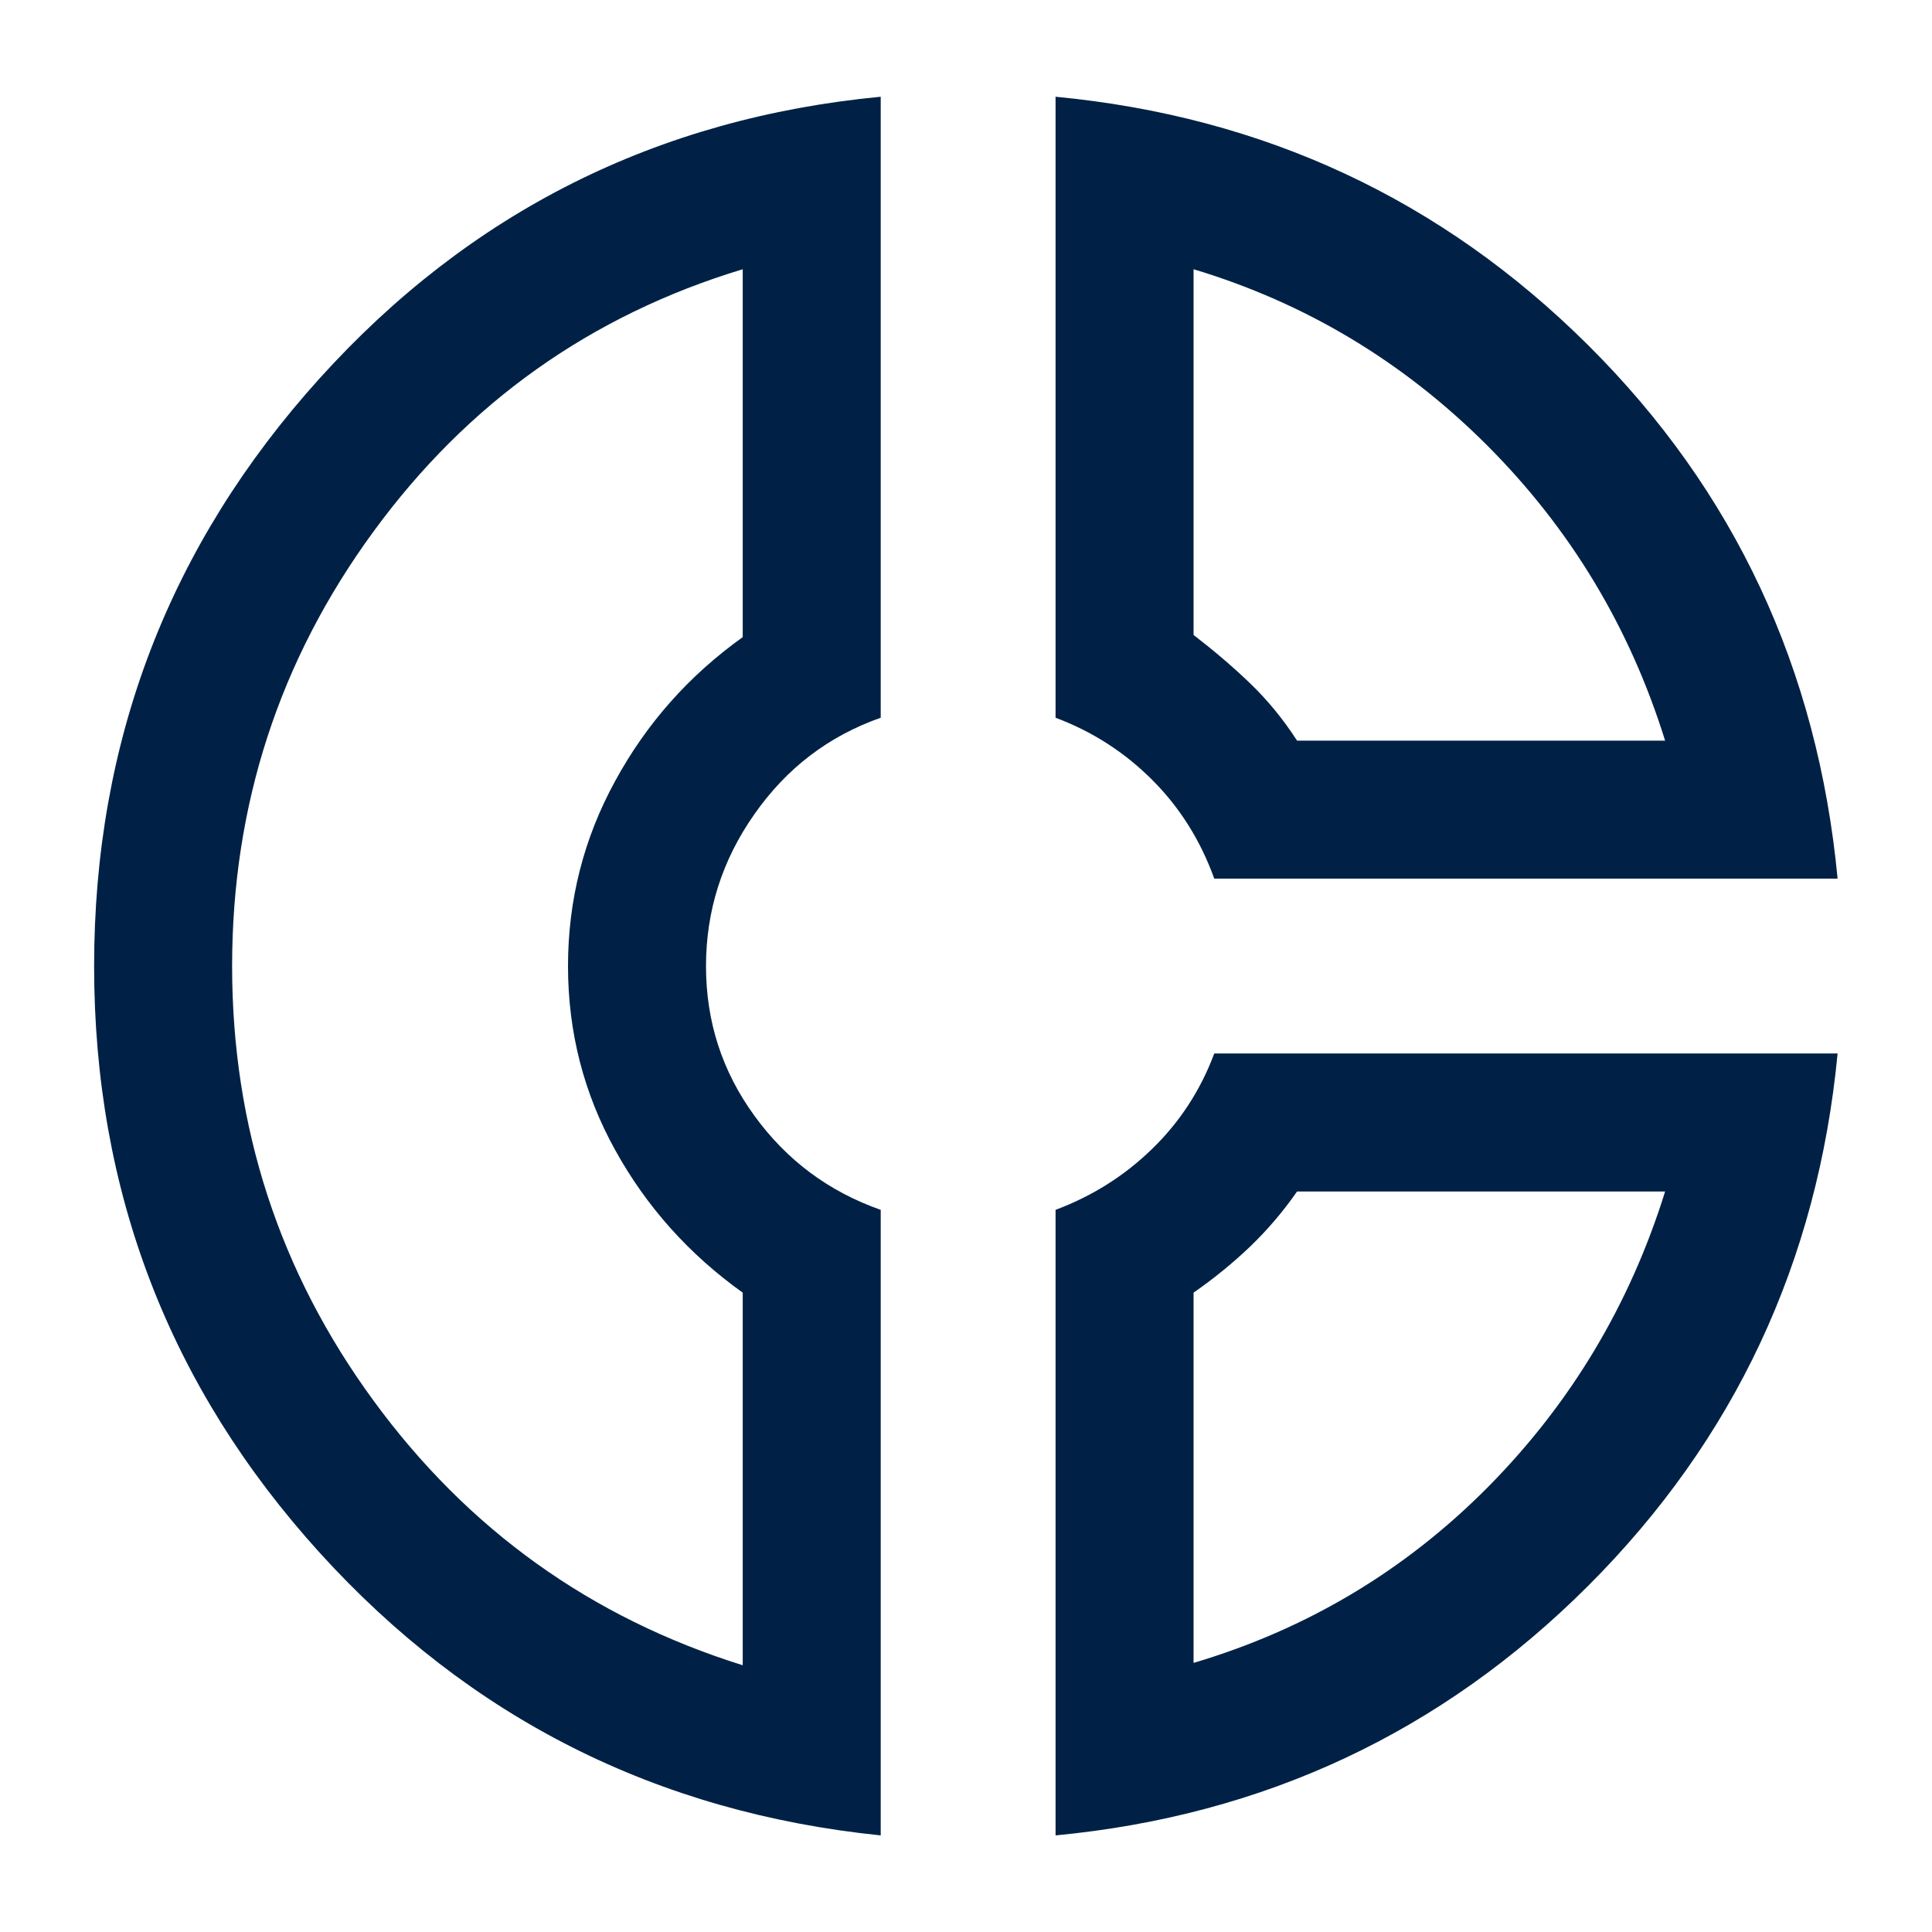<svg width="14" height="14" viewBox="0 0 14 14" fill="none" xmlns="http://www.w3.org/2000/svg">
<path d="M7.649 0.701C9.16 0.845 10.446 1.445 11.508 2.501C12.569 3.556 13.171 4.845 13.316 6.367H8.799C8.699 6.089 8.549 5.851 8.349 5.651C8.149 5.451 7.916 5.301 7.649 5.201V0.701ZM8.649 1.951V4.601C8.793 4.712 8.93 4.828 9.058 4.951C9.185 5.073 9.299 5.212 9.399 5.367H12.066C11.81 4.545 11.38 3.831 10.774 3.225C10.168 2.62 9.46 2.195 8.649 1.951ZM6.382 0.701V5.201C6.004 5.334 5.699 5.567 5.466 5.901C5.232 6.234 5.116 6.601 5.116 7.001C5.116 7.401 5.232 7.762 5.466 8.084C5.699 8.406 6.004 8.634 6.382 8.767V13.3C4.76 13.134 3.404 12.45 2.316 11.251C1.227 10.05 0.682 8.634 0.682 7.001C0.682 5.367 1.227 3.948 2.316 2.742C3.404 1.537 4.76 0.856 6.382 0.701ZM5.382 1.951C4.282 2.284 3.39 2.917 2.707 3.851C2.024 4.784 1.682 5.834 1.682 7.001C1.682 8.167 2.024 9.217 2.707 10.15C3.39 11.084 4.282 11.723 5.382 12.067V9.367C4.993 9.089 4.685 8.745 4.458 8.334C4.23 7.923 4.116 7.478 4.116 7.001C4.116 6.523 4.23 6.075 4.458 5.659C4.685 5.242 4.993 4.895 5.382 4.617V1.951ZM8.799 7.634H13.316C13.171 9.145 12.569 10.431 11.508 11.492C10.446 12.553 9.16 13.156 7.649 13.3V8.767C7.916 8.667 8.149 8.52 8.349 8.325C8.549 8.131 8.699 7.901 8.799 7.634ZM9.399 8.634C9.299 8.778 9.185 8.912 9.058 9.034C8.93 9.156 8.793 9.267 8.649 9.367V12.05C9.471 11.806 10.182 11.381 10.782 10.776C11.382 10.17 11.81 9.456 12.066 8.634H9.399Z" fill="#002145"/>
</svg>
